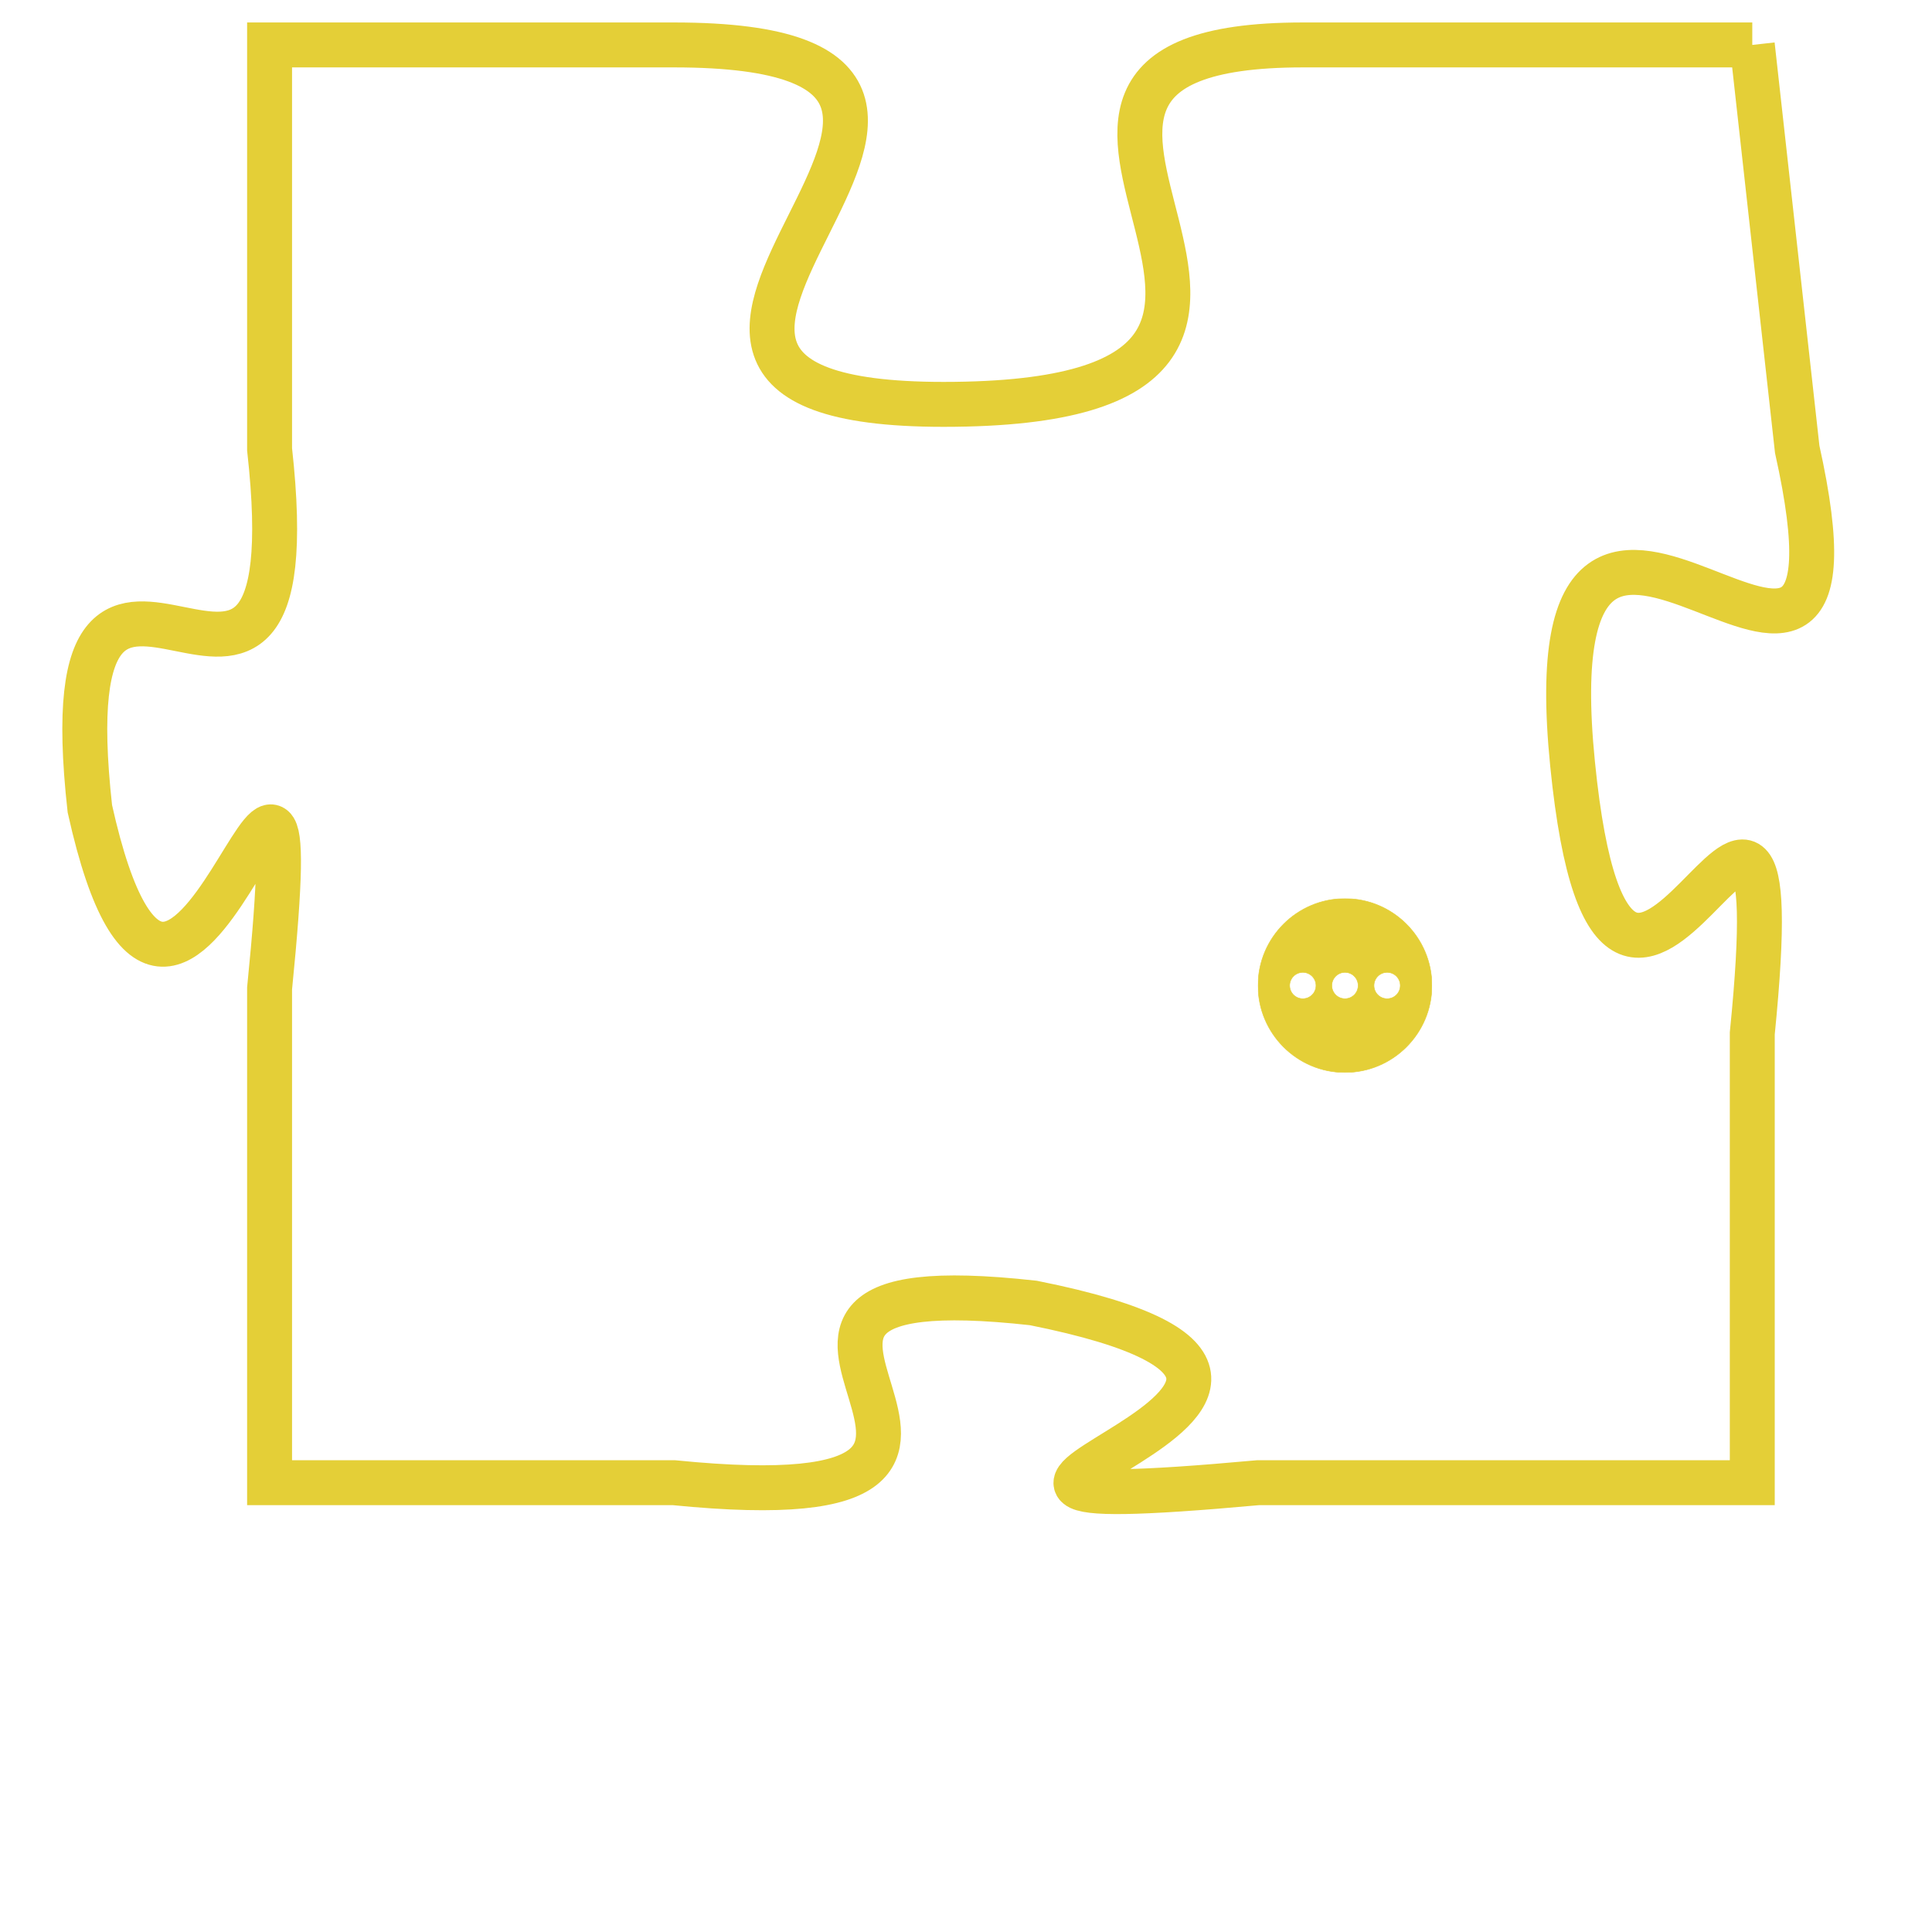 <svg version="1.1" xmlns="http://www.w3.org/2000/svg" xmlns:xlink="http://www.w3.org/1999/xlink" fill="transparent" x="0" y="0" width="350" height="350" preserveAspectRatio="xMinYMin slice"><style type="text/css">.links{fill:transparent;stroke: #E4CF37;}.links:hover{fill:#63D272; opacity:0.4;}</style><defs><g id="allt"><path id="t7630" d="M3003,1856 L2993,1856 C2984,1856 2996,1864 2985,1864 C2975,1864 2989,1856 2979,1856 L2970,1856 2970,1856 L2970,1865 C2971,1874 2965,1864 2966,1873 C2968,1882 2971,1867 2970,1877 L2970,1888 2970,1888 L2979,1888 C2989,1889 2978,1883 2987,1884 C2997,1886 2981,1889 2992,1888 L3003,1888 3003,1888 L3003,1878 C3004,1868 3000,1882 2999,1872 C2998,1862 3006,1874 3004,1865 L3003,1856"/></g><clipPath id="c" clipRule="evenodd" fill="transparent"><use href="#t7630"/></clipPath></defs><svg viewBox="2964 1855 43 35" preserveAspectRatio="xMinYMin meet"><svg width="4380" height="2430"><g><image crossorigin="anonymous" x="0" y="0" href="https://nftpuzzle.license-token.com/assets/completepuzzle.svg" width="100%" height="100%" /><g class="links"><use href="#t7630"/></g></g></svg><svg x="2992" y="1875" height="9%" width="9%" viewBox="0 0 330 330"><g><a xlink:href="https://nftpuzzle.license-token.com/" class="links"><title>See the most innovative NFT based token software licensing project</title><path fill="#E4CF37" id="more" d="M165,0C74.019,0,0,74.019,0,165s74.019,165,165,165s165-74.019,165-165S255.981,0,165,0z M85,190 c-13.785,0-25-11.215-25-25s11.215-25,25-25s25,11.215,25,25S98.785,190,85,190z M165,190c-13.785,0-25-11.215-25-25 s11.215-25,25-25s25,11.215,25,25S178.785,190,165,190z M245,190c-13.785,0-25-11.215-25-25s11.215-25,25-25 c13.785,0,25,11.215,25,25S258.785,190,245,190z"></path></a></g></svg></svg></svg>